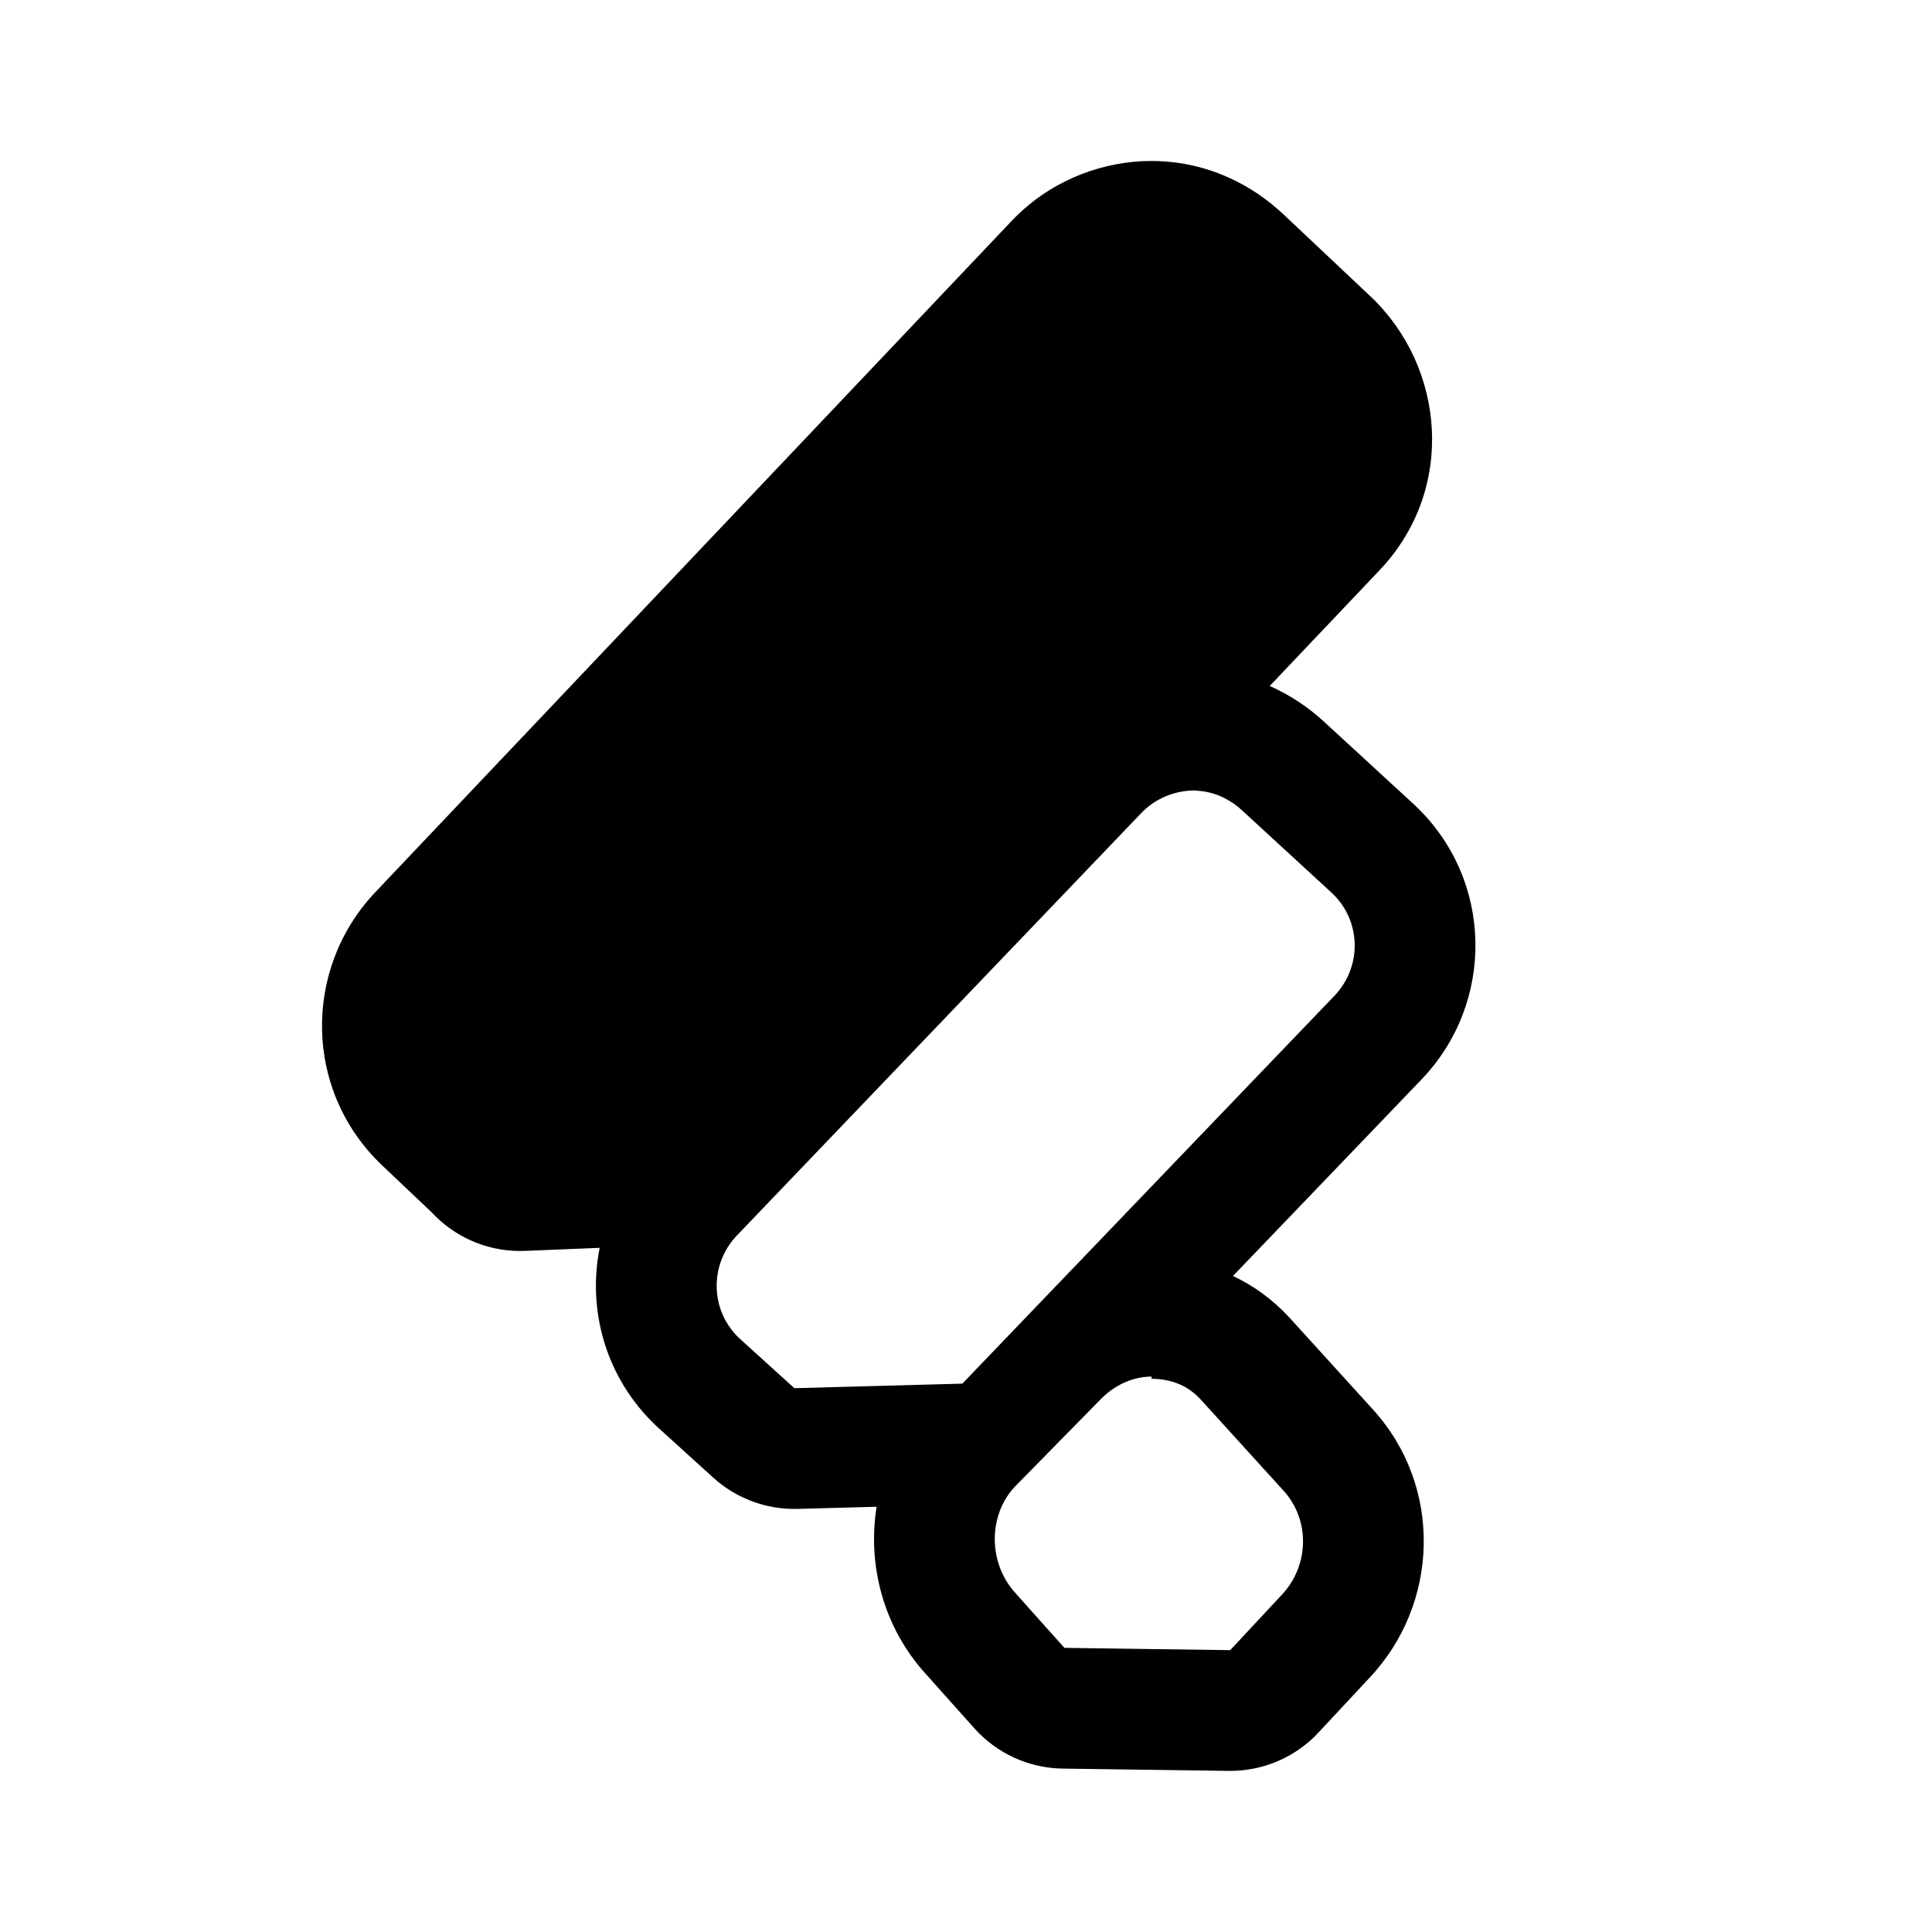 <?xml version="1.0" encoding="UTF-8" standalone="no"?><svg xmlns:android="http://schemas.android.com/apk/res/android" height="192" width="192" xmlns="http://www.w3.org/2000/svg">
  <path d="M46.234,107.107C45.04,105.974 44.324,104.54 44.088,103.041C43.749,100.897 44.391,98.622 46.019,96.907L109.191,30.267C110.54,28.827 112.342,28.091 114.144,28H114.665C116.366,28.057 117.975,28.771 119.324,30.04L127.982,38.2C130.872,40.954 131.156,45.487 128.402,48.4L68.391,111.641L51.732,112.319L51.731,112.319L51.729,112.32L51.697,112.289L51.695,112.287L46.234,107.107ZM51.697,112.321L51.729,112.32L51.731,112.321H51.697ZM42.911,120.494L37.973,115.811C30.168,108.403 30.081,96.273 37.31,88.652C37.311,88.651 37.312,88.65 37.313,88.649C37.314,88.648 37.315,88.646 37.316,88.645L100.465,22.03C104.117,18.149 108.923,16.247 113.541,16.015C113.742,16.005 113.943,16 114.144,16H114.665C114.799,16 114.932,16.002 115.065,16.007C120.012,16.172 124.327,18.27 127.548,21.302L136.212,29.467L136.261,29.513C143.578,36.486 144.748,48.579 137.121,56.645L126.183,68.172C128.228,69.075 130.08,70.321 131.677,71.812L140.514,79.937C140.56,79.98 140.606,80.023 140.652,80.067C148.428,87.447 148.597,99.617 141.276,107.267L141.266,107.278L122.532,126.804C124.504,127.733 126.412,129.07 128.116,130.914C128.138,130.938 128.16,130.962 128.182,130.986L136.392,140.021C136.398,140.027 136.404,140.034 136.409,140.04C143.478,147.783 143.002,159.487 136.051,166.788L131.041,172.168C128.732,174.648 125.482,176.035 122.094,175.989L105.615,175.762C102.256,175.716 99.071,174.264 96.833,171.76L92.021,166.376C87.787,161.735 86.187,155.514 87.117,149.74L79.268,149.953C76.176,150.037 73.171,148.923 70.88,146.845L65.383,141.858C65.314,141.796 65.247,141.733 65.18,141.669C60.195,136.933 58.356,130.216 59.595,124.009L52.408,124.302C52.183,124.314 51.958,124.321 51.731,124.321H51.697C48.231,124.321 45.104,122.85 42.911,120.494ZM73.242,122.77C72.652,123.382 72.199,124.074 71.859,124.81C70.635,127.519 71.168,130.806 73.446,132.97L78.942,137.957L95.637,137.504L132.606,98.97C135.383,96.069 135.292,91.524 132.391,88.77L123.517,80.61C122.208,79.379 120.645,78.679 119.002,78.585C118.984,78.584 118.967,78.583 118.95,78.582C118.946,78.582 118.942,78.581 118.938,78.581L118.95,78.559H118.451C117.524,78.598 116.599,78.804 115.733,79.184C114.874,79.56 114.073,80.108 113.385,80.837L73.242,122.77ZM100.918,147.681C100.632,147.976 100.376,148.291 100.151,148.623C99.734,149.236 99.42,149.906 99.207,150.605C98.402,153.223 99.003,156.249 100.918,158.323L105.78,163.763L122.259,163.99L127.325,158.55C130.113,155.66 130.238,151.07 127.54,148.123L119.301,139.056C118.065,137.719 116.535,137.141 114.926,137.039H114.915C114.756,137.039 114.597,137.028 114.439,137.016V136.801C113.906,136.801 113.351,136.88 112.818,137.016C112.78,137.026 112.742,137.037 112.705,137.047C111.487,137.388 110.318,138.089 109.373,139.068L100.918,147.681Z" fill="#000000" fill-rule="evenOdd"/>
</svg>